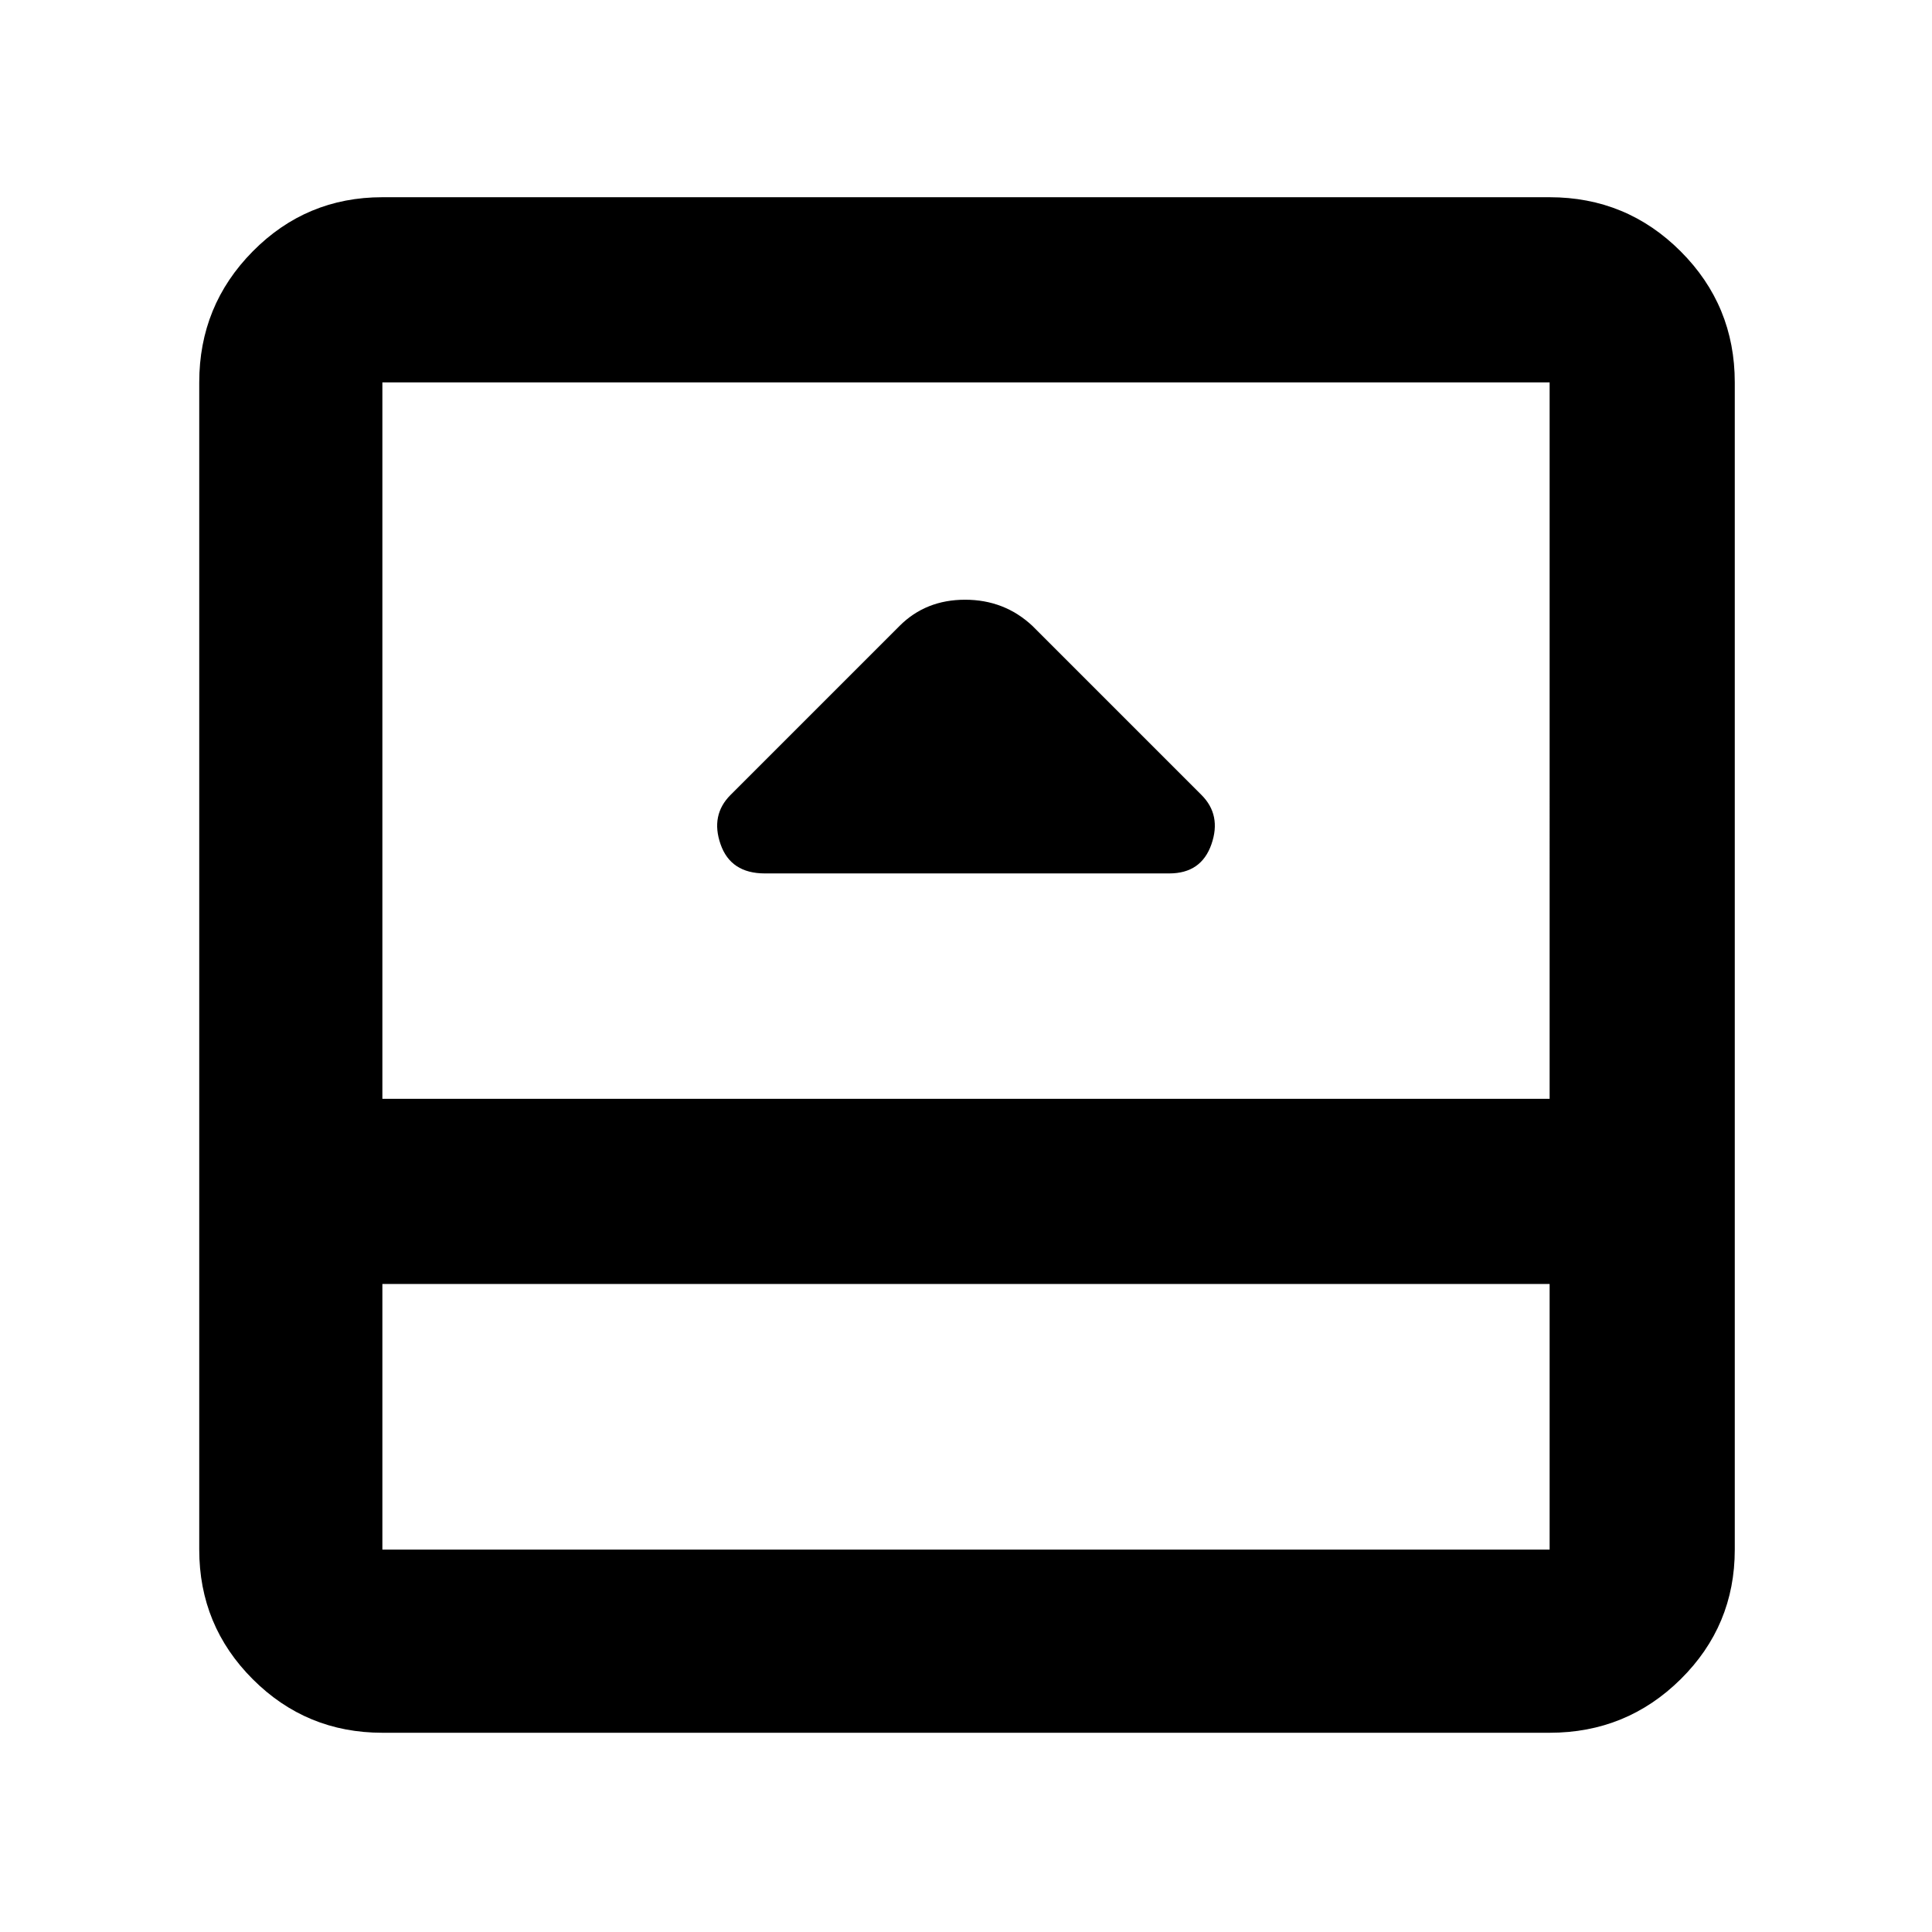 <svg xmlns="http://www.w3.org/2000/svg" height="48" viewBox="0 96 960 960" width="48"><path d="M380.059 530H581q15.917 0 20.958-14.5Q607 501 597 491l-84-84q-13.909-13-33.455-13Q460 394 447 407l-84 84q-10 10-4.958 24.5 5.041 14.5 22.017 14.5ZM190 957q-37.8 0-64.4-26.6Q99 903.8 99 866V286q0-38.213 26.6-65.106Q152.2 194 190 194h580q38.213 0 65.106 26.894Q862 247.787 862 286v580q0 37.8-26.894 64.4Q808.213 957 770 957H190Zm0-223v132h580V734H190Zm0-92h580V286H190v356Zm0 92v132-132Z"/></svg>